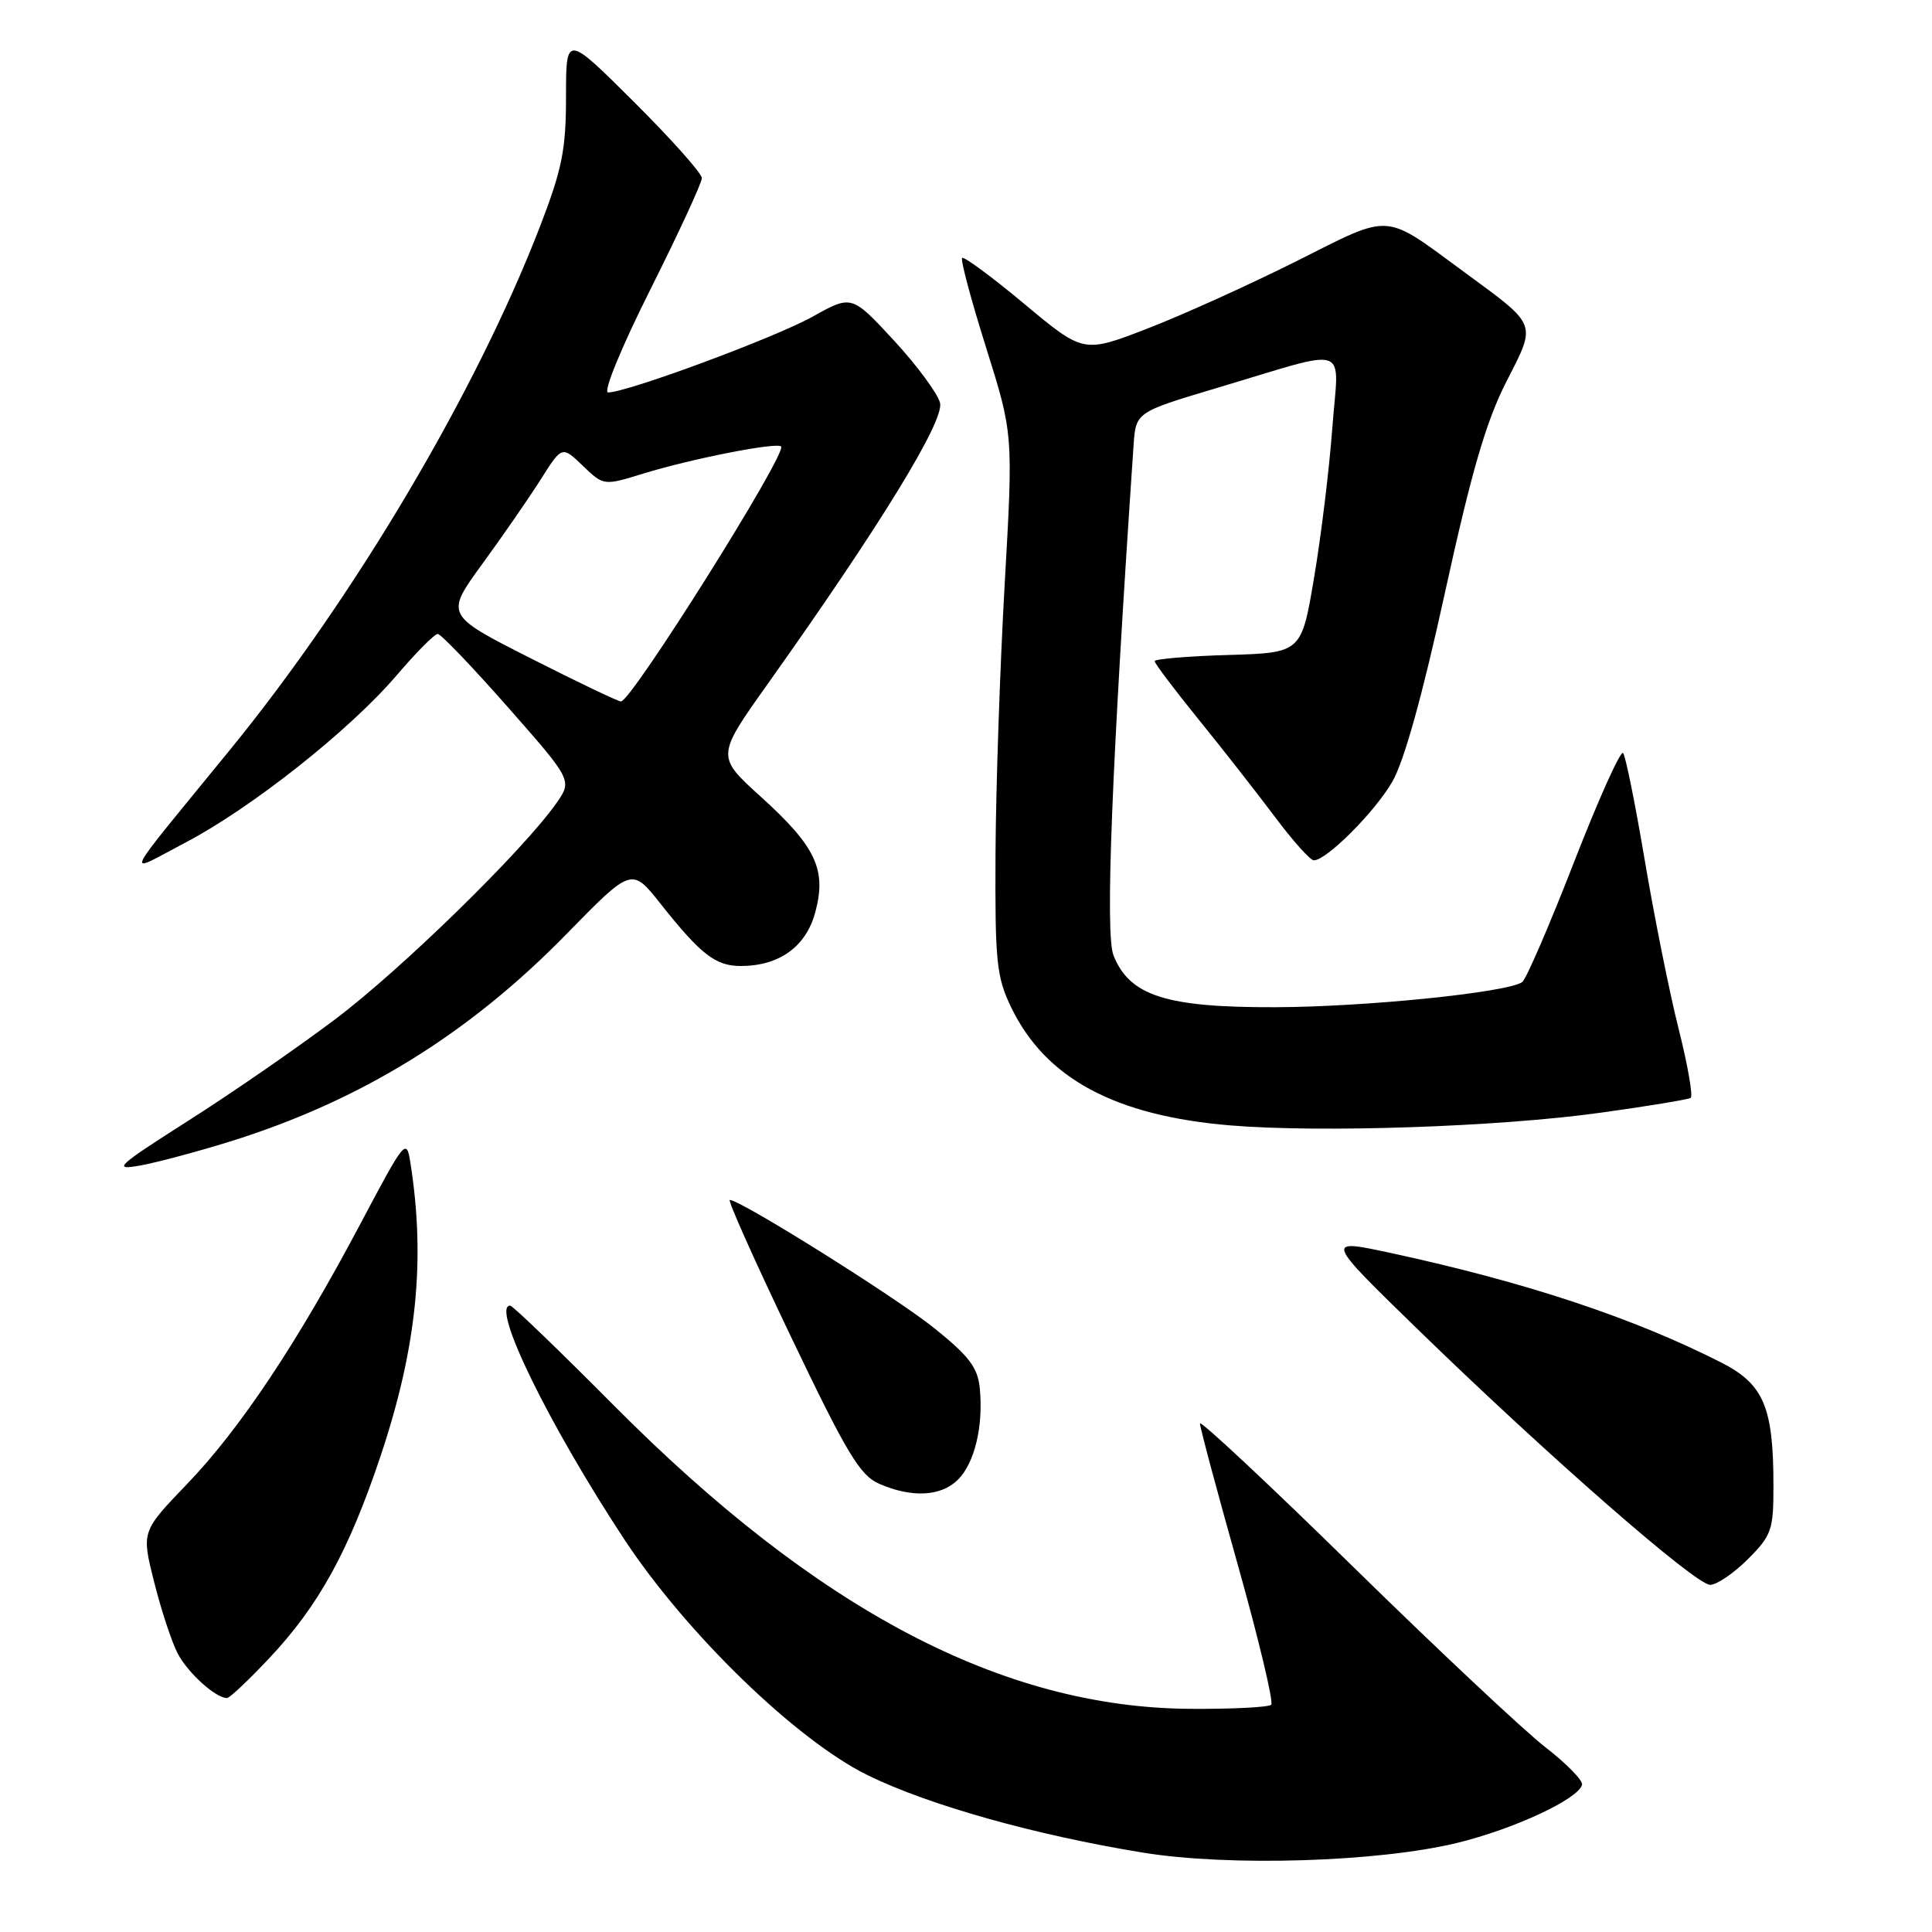 <?xml version="1.0" encoding="UTF-8" standalone="no"?>
<!DOCTYPE svg PUBLIC "-//W3C//DTD SVG 1.1//EN" "http://www.w3.org/Graphics/SVG/1.1/DTD/svg11.dtd" >
<svg xmlns="http://www.w3.org/2000/svg" xmlns:xlink="http://www.w3.org/1999/xlink" version="1.1" viewBox="0 0 256 256">
 <g >
 <path fill="currentColor"
d=" M 193.05 244.20 C 200.55 242.38 209.10 238.41 209.63 236.50 C 209.79 235.95 207.59 233.70 204.75 231.50 C 201.92 229.30 190.46 218.55 179.30 207.61 C 168.13 196.66 159.00 188.12 159.00 188.62 C 159.00 189.12 161.26 197.57 164.03 207.40 C 166.79 217.23 168.78 225.55 168.44 225.89 C 168.10 226.22 163.25 226.47 157.66 226.43 C 132.79 226.25 108.29 213.35 81.36 186.25 C 74.12 178.96 67.93 173.00 67.60 173.00 C 65.01 173.00 72.67 188.69 82.68 203.91 C 90.93 216.44 105.54 230.60 115.00 235.24 C 123.12 239.21 137.21 243.17 151.50 245.49 C 162.90 247.34 182.62 246.73 193.05 244.20 Z  M 35.65 219.75 C 42.23 212.77 46.20 205.55 50.43 192.93 C 55.22 178.60 56.41 166.93 54.38 154.08 C 53.86 150.76 53.67 151.00 47.80 162.08 C 39.40 177.94 31.84 189.30 24.76 196.67 C 18.74 202.94 18.74 202.94 20.42 209.61 C 21.34 213.28 22.74 217.54 23.54 219.08 C 24.87 221.65 28.57 225.00 30.08 225.00 C 30.43 225.00 32.93 222.64 35.65 219.75 Z  M 231.60 206.60 C 234.75 203.45 235.00 202.74 234.99 196.85 C 234.99 186.40 233.70 183.39 228.01 180.51 C 216.34 174.59 202.14 169.89 184.39 166.05 C 175.50 164.13 175.50 164.13 188.04 176.32 C 205.17 192.97 224.67 210.00 226.60 210.00 C 227.48 210.00 229.73 208.47 231.60 206.60 Z  M 126.94 196.06 C 129.15 193.85 130.31 188.98 129.83 183.97 C 129.56 181.21 128.42 179.70 123.81 176.00 C 118.73 171.91 98.14 159.00 96.70 159.00 C 96.39 159.00 100.04 167.17 104.82 177.15 C 112.21 192.61 113.95 195.50 116.50 196.61 C 120.82 198.50 124.71 198.29 126.94 196.06 Z  M 30.50 151.25 C 47.75 145.88 62.09 137.04 75.02 123.81 C 83.70 114.93 83.70 114.93 87.50 119.72 C 92.86 126.48 94.81 128.00 98.16 128.00 C 103.25 128.00 106.81 125.44 108.03 120.87 C 109.55 115.23 108.11 112.17 100.81 105.57 C 94.91 100.22 94.91 100.22 101.70 90.66 C 116.61 69.69 125.16 55.75 124.56 53.38 C 124.24 52.13 121.48 48.39 118.42 45.08 C 112.85 39.07 112.85 39.07 107.67 41.96 C 102.69 44.74 83.10 52.00 80.58 52.00 C 79.88 52.00 82.29 46.12 86.17 38.37 C 89.93 30.87 93.00 24.22 93.00 23.60 C 93.00 22.97 88.95 18.43 84.00 13.50 C 75.00 4.54 75.00 4.54 75.00 12.81 C 75.00 19.84 74.48 22.41 71.55 30.02 C 63.08 51.95 46.97 79.14 30.47 99.36 C 15.71 117.45 16.45 115.90 24.58 111.64 C 33.35 107.04 46.36 96.74 52.57 89.47 C 55.14 86.46 57.58 84.00 58.00 84.00 C 58.42 84.00 62.60 88.37 67.30 93.71 C 75.84 103.41 75.84 103.41 73.70 106.46 C 69.23 112.78 53.15 128.49 44.37 135.09 C 39.35 138.87 30.58 144.93 24.87 148.55 C 15.49 154.53 14.88 155.09 18.50 154.45 C 20.70 154.06 26.10 152.62 30.50 151.25 Z  M 212.08 147.44 C 218.31 146.58 223.69 145.69 224.02 145.48 C 224.36 145.28 223.64 141.14 222.42 136.30 C 221.20 131.46 219.19 121.42 217.94 114.00 C 216.69 106.58 215.40 100.18 215.07 99.78 C 214.74 99.39 211.80 105.92 208.55 114.28 C 205.29 122.65 202.21 129.79 201.69 130.14 C 199.65 131.52 180.85 133.43 169.00 133.46 C 154.51 133.51 149.66 131.95 147.54 126.58 C 146.43 123.77 147.29 101.91 150.20 59.06 C 150.50 54.62 150.50 54.62 161.14 51.44 C 179.31 46.03 177.38 45.36 176.54 56.70 C 176.14 62.09 175.06 71.00 174.13 76.50 C 172.45 86.50 172.45 86.50 162.73 86.79 C 157.38 86.94 153.00 87.32 153.00 87.61 C 153.00 87.91 155.62 91.38 158.82 95.33 C 162.02 99.27 166.57 105.09 168.94 108.25 C 171.30 111.41 173.62 114.00 174.09 114.00 C 175.76 114.00 182.13 107.64 184.47 103.61 C 186.04 100.93 188.47 92.21 191.47 78.50 C 194.97 62.53 196.91 55.86 199.57 50.64 C 203.61 42.71 203.82 43.26 194.14 36.14 C 183.17 28.09 184.60 28.18 171.78 34.61 C 165.57 37.72 156.69 41.74 152.03 43.54 C 143.57 46.81 143.57 46.81 135.74 40.28 C 131.44 36.69 127.72 33.95 127.49 34.18 C 127.25 34.41 128.68 39.76 130.66 46.05 C 134.26 57.50 134.26 57.50 133.12 77.50 C 132.50 88.50 131.95 104.59 131.91 113.26 C 131.84 127.49 132.04 129.45 134.00 133.51 C 138.55 142.90 147.72 147.84 163.00 149.12 C 174.97 150.12 198.71 149.31 212.08 147.44 Z  M 70.24 87.19 C 58.99 81.48 58.99 81.48 63.92 74.71 C 66.63 70.99 70.12 65.95 71.66 63.51 C 74.47 59.07 74.47 59.07 77.23 61.72 C 79.99 64.37 79.99 64.37 85.25 62.75 C 91.65 60.78 102.90 58.57 103.50 59.16 C 104.35 60.02 83.61 93.04 82.27 92.95 C 81.85 92.92 76.43 90.33 70.24 87.19 Z "/>
</g>
</svg>